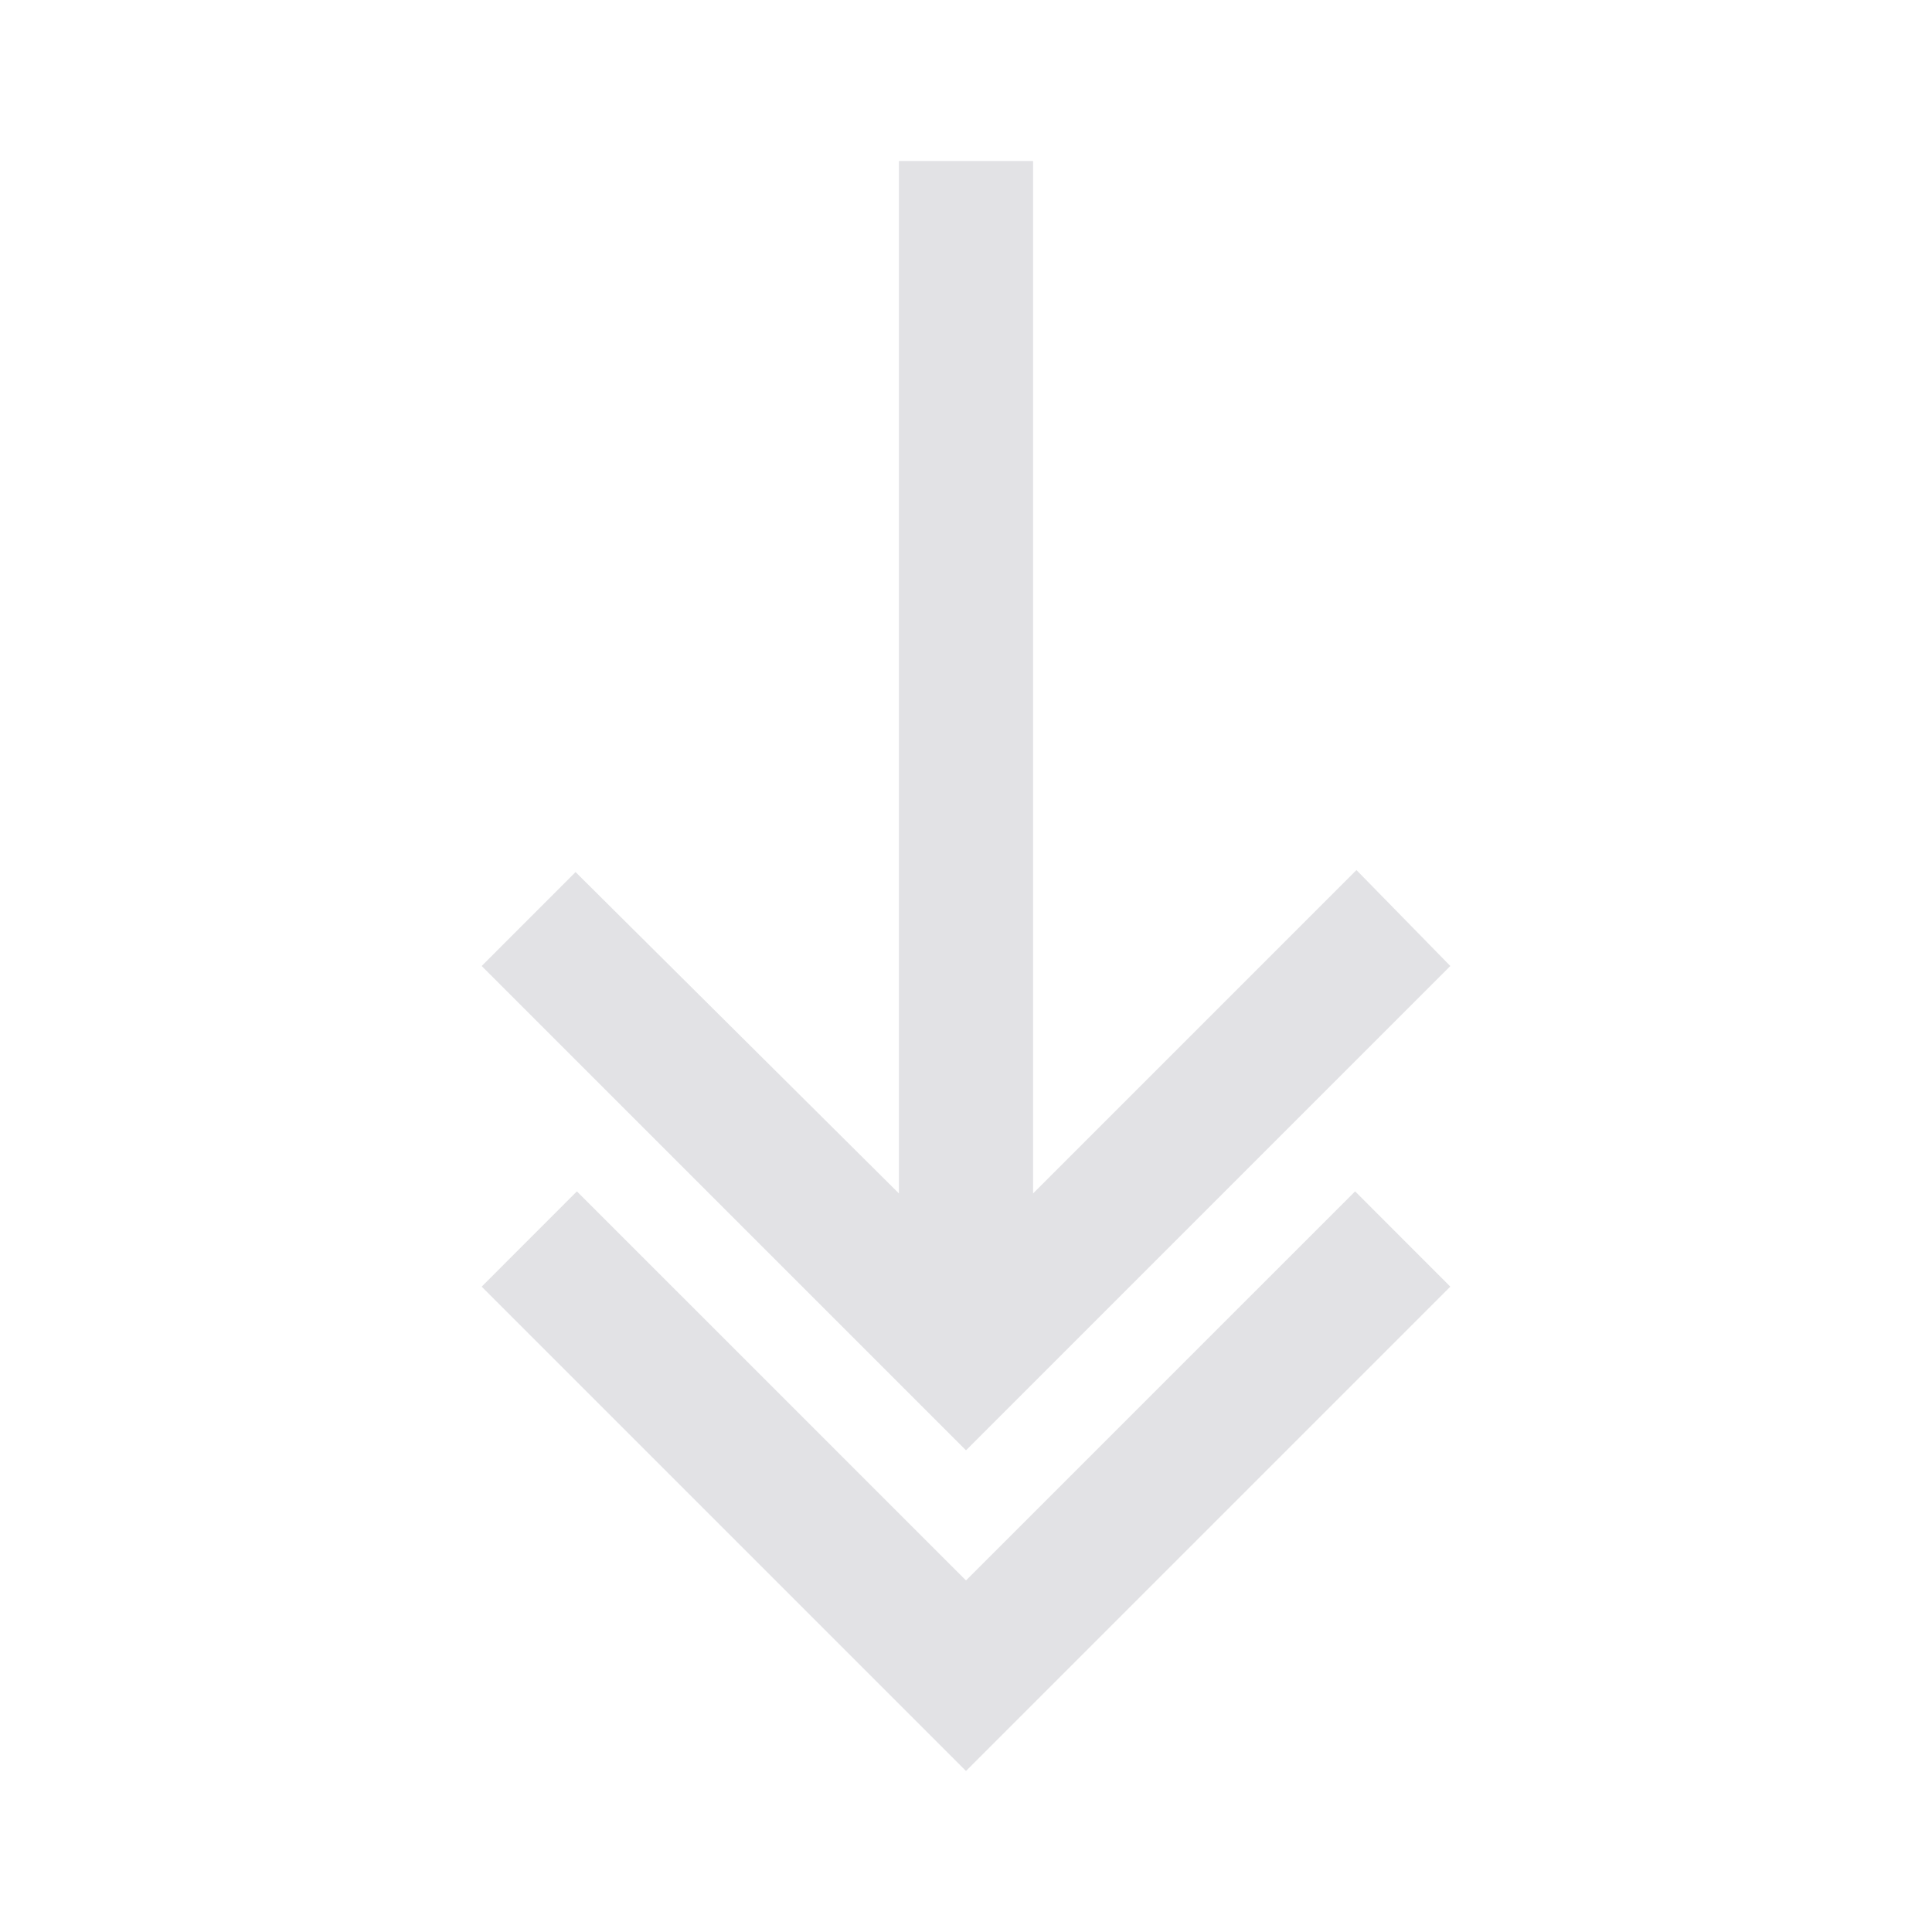 <svg viewBox="0 0 32 32" xmlns="http://www.w3.org/2000/svg" xmlns:svg="http://www.w3.org/2000/svg">
  <defs>
    <style type="text/css" id="current-color-scheme">
      .ColorScheme-Text {
        color: #e2e2e5;
      }
    </style>
  </defs>
  <path d="M 24.022,16 16,24.022 7.978,16 l 1.555,-1.556 5.356,5.323 v -17.1 h 2.222 v 17.1 l 5.356,-5.356 z"
    class="ColorScheme-Text" fill="currentColor" />
  <path d="M 24.022,21.311 16,29.333 7.978,21.311 9.555,19.733 16,26.177 22.445,19.733 Z" class="ColorScheme-Text"
    fill="currentColor" />
</svg>